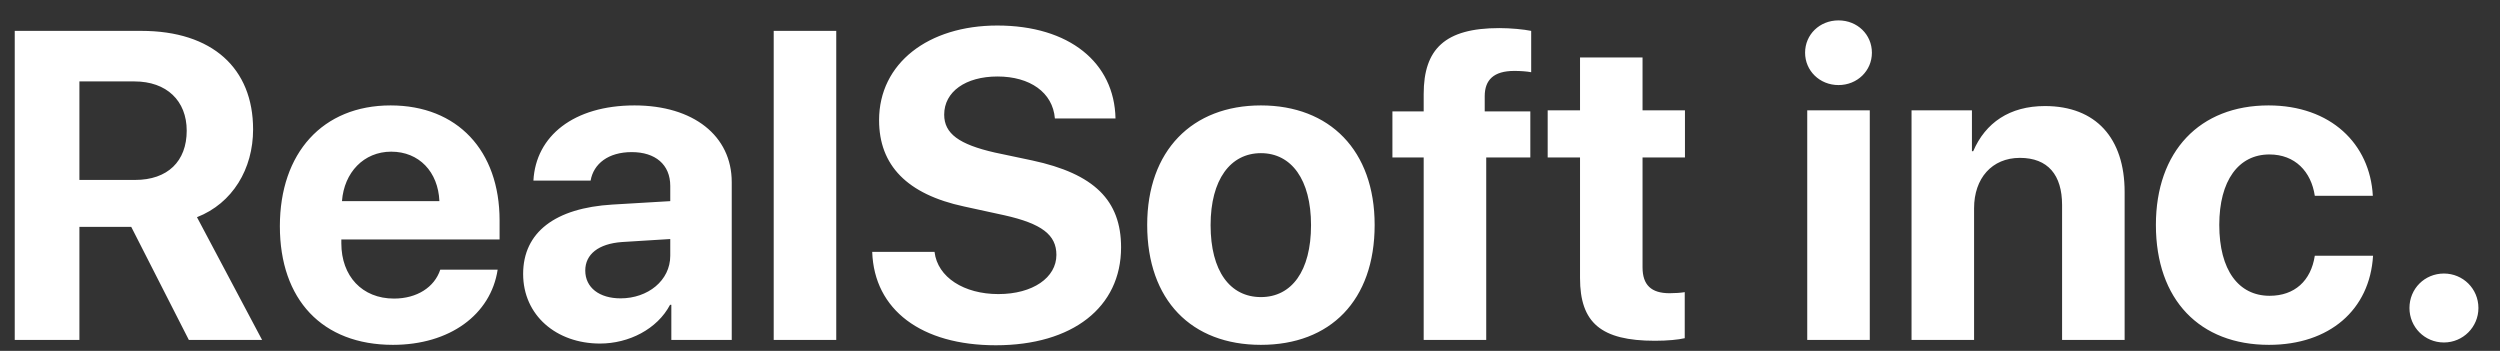 <svg width="114" height="16" viewBox="0 0 114 16" fill="none" xmlns="http://www.w3.org/2000/svg">
<rect x="0" y="0" width="114" height="16" fill="#333333" stroke="none"/>
<path d="M3.621 3.713V8.205H6.16C7.645 8.205 8.514 7.355 8.514 5.959C8.514 4.592 7.596 3.713 6.131 3.713H3.621ZM3.621 10.344V15.5H0.672V1.408H6.443C9.686 1.408 11.541 3.117 11.541 5.9C11.541 7.707 10.604 9.27 8.982 9.904L11.951 15.5H8.611L5.984 10.344H3.621ZM17.84 6.916C16.59 6.916 15.691 7.863 15.594 9.172H20.037C19.979 7.834 19.109 6.916 17.84 6.916ZM20.076 12.297H22.693C22.381 14.348 20.506 15.725 17.918 15.725C14.695 15.725 12.762 13.664 12.762 10.315C12.762 6.975 14.715 4.807 17.811 4.807C20.857 4.807 22.781 6.867 22.781 10.051V10.92H15.565V11.096C15.565 12.59 16.512 13.615 17.967 13.615C19.012 13.615 19.812 13.098 20.076 12.297ZM28.299 13.605C29.539 13.605 30.564 12.795 30.564 11.662V10.9L28.357 11.037C27.293 11.115 26.688 11.594 26.688 12.336C26.688 13.117 27.332 13.605 28.299 13.605ZM27.361 15.666C25.369 15.666 23.855 14.377 23.855 12.492C23.855 10.588 25.32 9.484 27.928 9.328L30.564 9.172V8.479C30.564 7.502 29.881 6.936 28.807 6.936C27.742 6.936 27.068 7.463 26.932 8.234H24.324C24.432 6.203 26.16 4.807 28.934 4.807C31.619 4.807 33.367 6.193 33.367 8.303V15.5H30.613V13.898H30.555C29.969 15.012 28.67 15.666 27.361 15.666ZM35.281 15.5V1.408H38.133V15.5H35.281ZM39.773 11.486H42.615C42.752 12.648 43.963 13.41 45.525 13.41C47.098 13.41 48.172 12.658 48.172 11.623C48.172 10.705 47.498 10.197 45.799 9.816L43.963 9.416C41.365 8.859 40.086 7.541 40.086 5.48C40.086 2.883 42.332 1.164 45.477 1.164C48.758 1.164 50.818 2.854 50.867 5.402H48.103C48.006 4.211 46.961 3.488 45.486 3.488C44.031 3.488 43.055 4.182 43.055 5.227C43.055 6.096 43.738 6.584 45.359 6.955L47.068 7.316C49.891 7.922 51.121 9.133 51.121 11.281C51.121 14.016 48.904 15.744 45.408 15.744C42.02 15.744 39.861 14.133 39.773 11.486ZM57.498 15.725C54.334 15.725 52.312 13.693 52.312 10.256C52.312 6.867 54.363 4.807 57.498 4.807C60.633 4.807 62.684 6.857 62.684 10.256C62.684 13.703 60.662 15.725 57.498 15.725ZM57.498 13.547C58.895 13.547 59.783 12.365 59.783 10.266C59.783 8.186 58.885 6.984 57.498 6.984C56.111 6.984 55.203 8.186 55.203 10.266C55.203 12.365 56.092 13.547 57.498 13.547ZM64.92 15.5V7.18H63.494V5.08H64.92V4.289C64.92 2.238 65.887 1.281 68.367 1.281C68.894 1.281 69.49 1.34 69.822 1.408V3.293C69.617 3.254 69.334 3.234 69.051 3.234C68.113 3.234 67.703 3.645 67.703 4.387V5.08H69.783V7.18H67.772V15.5H64.92ZM72.049 2.619H74.9V5.031H76.834V7.18H74.9V12.19C74.9 12.99 75.291 13.371 76.131 13.371C76.385 13.371 76.648 13.352 76.824 13.322V15.422C76.531 15.49 76.043 15.539 75.467 15.539C73.006 15.539 72.049 14.719 72.049 12.678V7.18H70.574V5.031H72.049V2.619ZM82.41 15.5V5.031H85.262V15.5H82.41ZM83.836 3.879C82.977 3.879 82.312 3.225 82.312 2.404C82.312 1.574 82.977 0.93 83.836 0.93C84.695 0.93 85.359 1.574 85.359 2.404C85.359 3.225 84.695 3.879 83.836 3.879ZM87.166 15.5V5.031H89.92V6.896H89.978C90.535 5.598 91.639 4.836 93.25 4.836C95.574 4.836 96.883 6.301 96.883 8.752V15.5H94.031V9.348C94.031 7.98 93.387 7.199 92.107 7.199C90.828 7.199 90.018 8.137 90.018 9.494V15.5H87.166ZM108.201 8.928H105.555C105.389 7.824 104.656 7.043 103.484 7.043C102.078 7.043 101.199 8.234 101.199 10.256C101.199 12.316 102.078 13.488 103.494 13.488C104.637 13.488 105.379 12.805 105.555 11.662H108.211C108.064 14.133 106.219 15.725 103.465 15.725C100.311 15.725 98.309 13.674 98.309 10.256C98.309 6.896 100.311 4.807 103.445 4.807C106.277 4.807 108.074 6.555 108.201 8.928ZM111.443 15.617C110.564 15.617 109.871 14.914 109.871 14.045C109.871 13.166 110.564 12.473 111.443 12.473C112.312 12.473 113.016 13.166 113.016 14.045C113.016 14.914 112.312 15.617 111.443 15.617Z" fill="white"/>
</svg>
